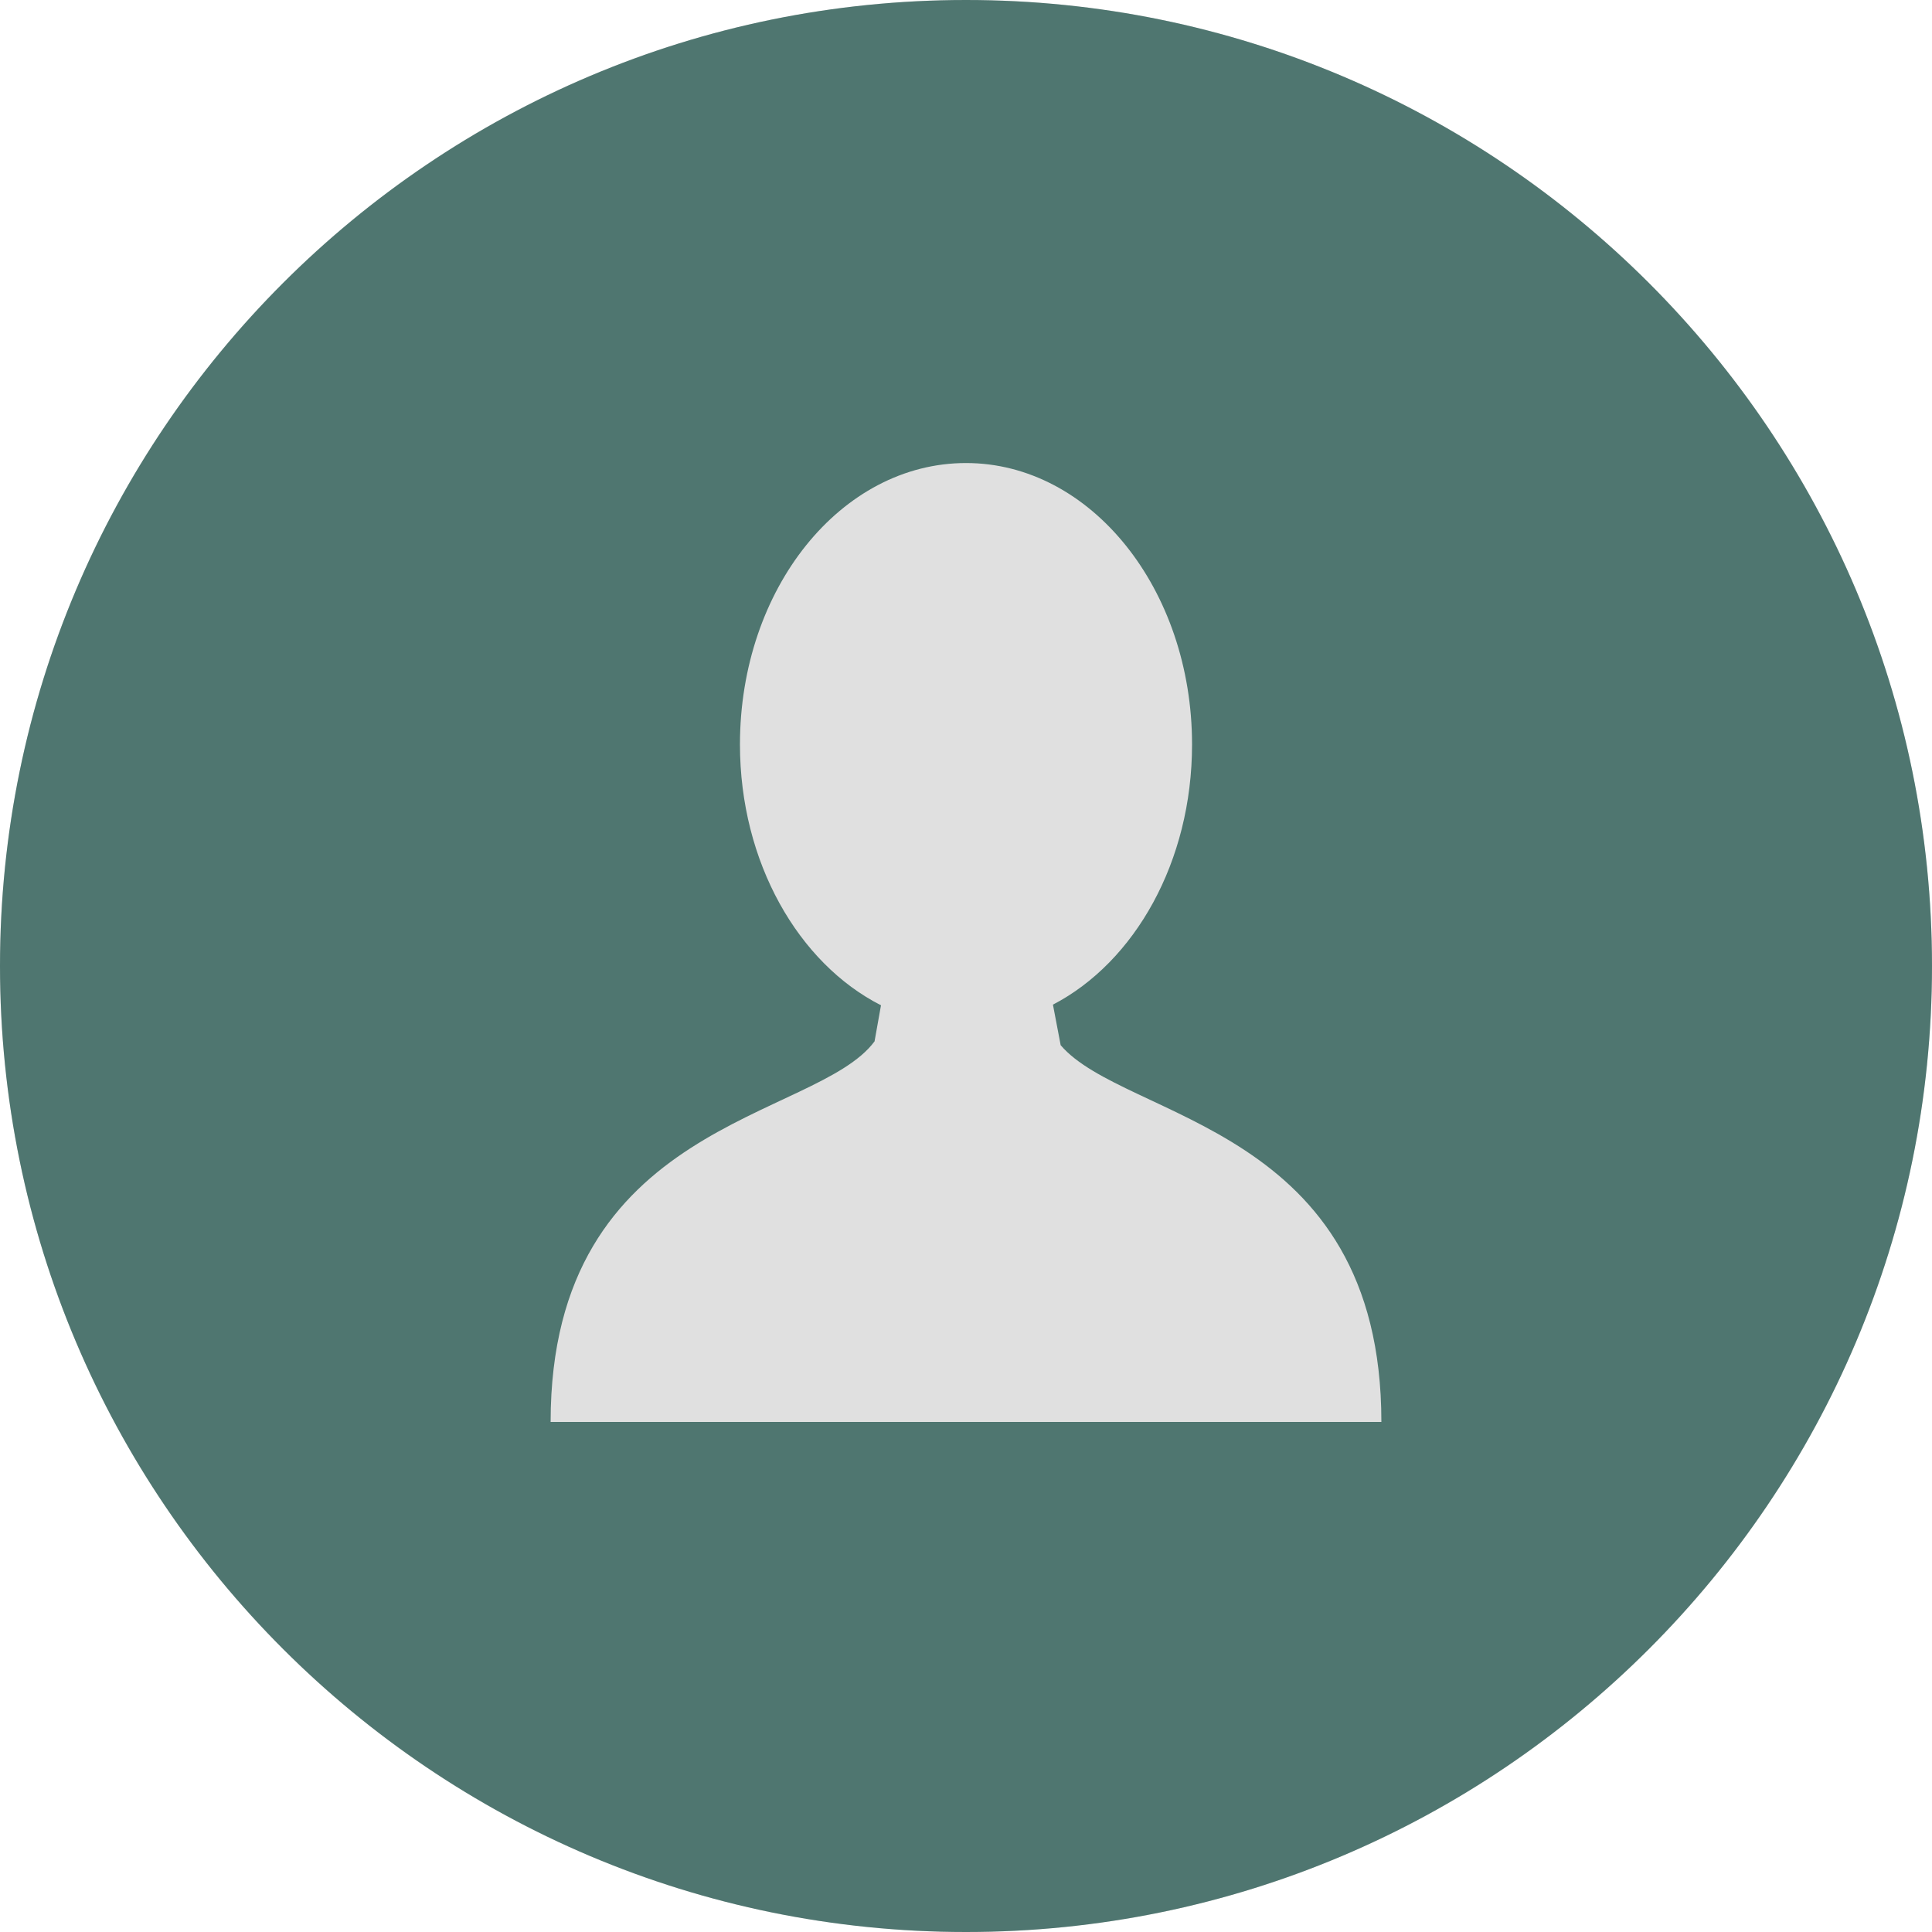 <svg width="90" height="90" viewBox="0 0 90 90" fill="none" xmlns="http://www.w3.org/2000/svg">
<path d="M45 90C69.853 90 90 69.853 90 45C90 20.147 69.853 0 45 0C20.147 0 0 20.147 0 45C0 69.853 20.147 90 45 90Z" fill="#E0E0E0"/>
<path d="M45 0C20.16 0 0 20.16 0 45C0 69.84 20.16 90 45 90C69.84 90 90 69.84 90 45C90 20.16 69.84 0 45 0ZM45.15 66.24H44.88H25.65C25.65 52.17 38.01 52.2 40.74 48.51L41.04 46.83C37.2 44.88 34.47 40.17 34.47 34.68C34.47 27.42 39.18 21.57 45 21.57C50.82 21.57 55.53 27.45 55.53 34.68C55.53 40.14 52.86 44.82 49.05 46.8L49.41 48.69C52.41 52.2 64.35 52.41 64.35 66.24H45.15Z" fill="#4F7670"/>
</svg>
